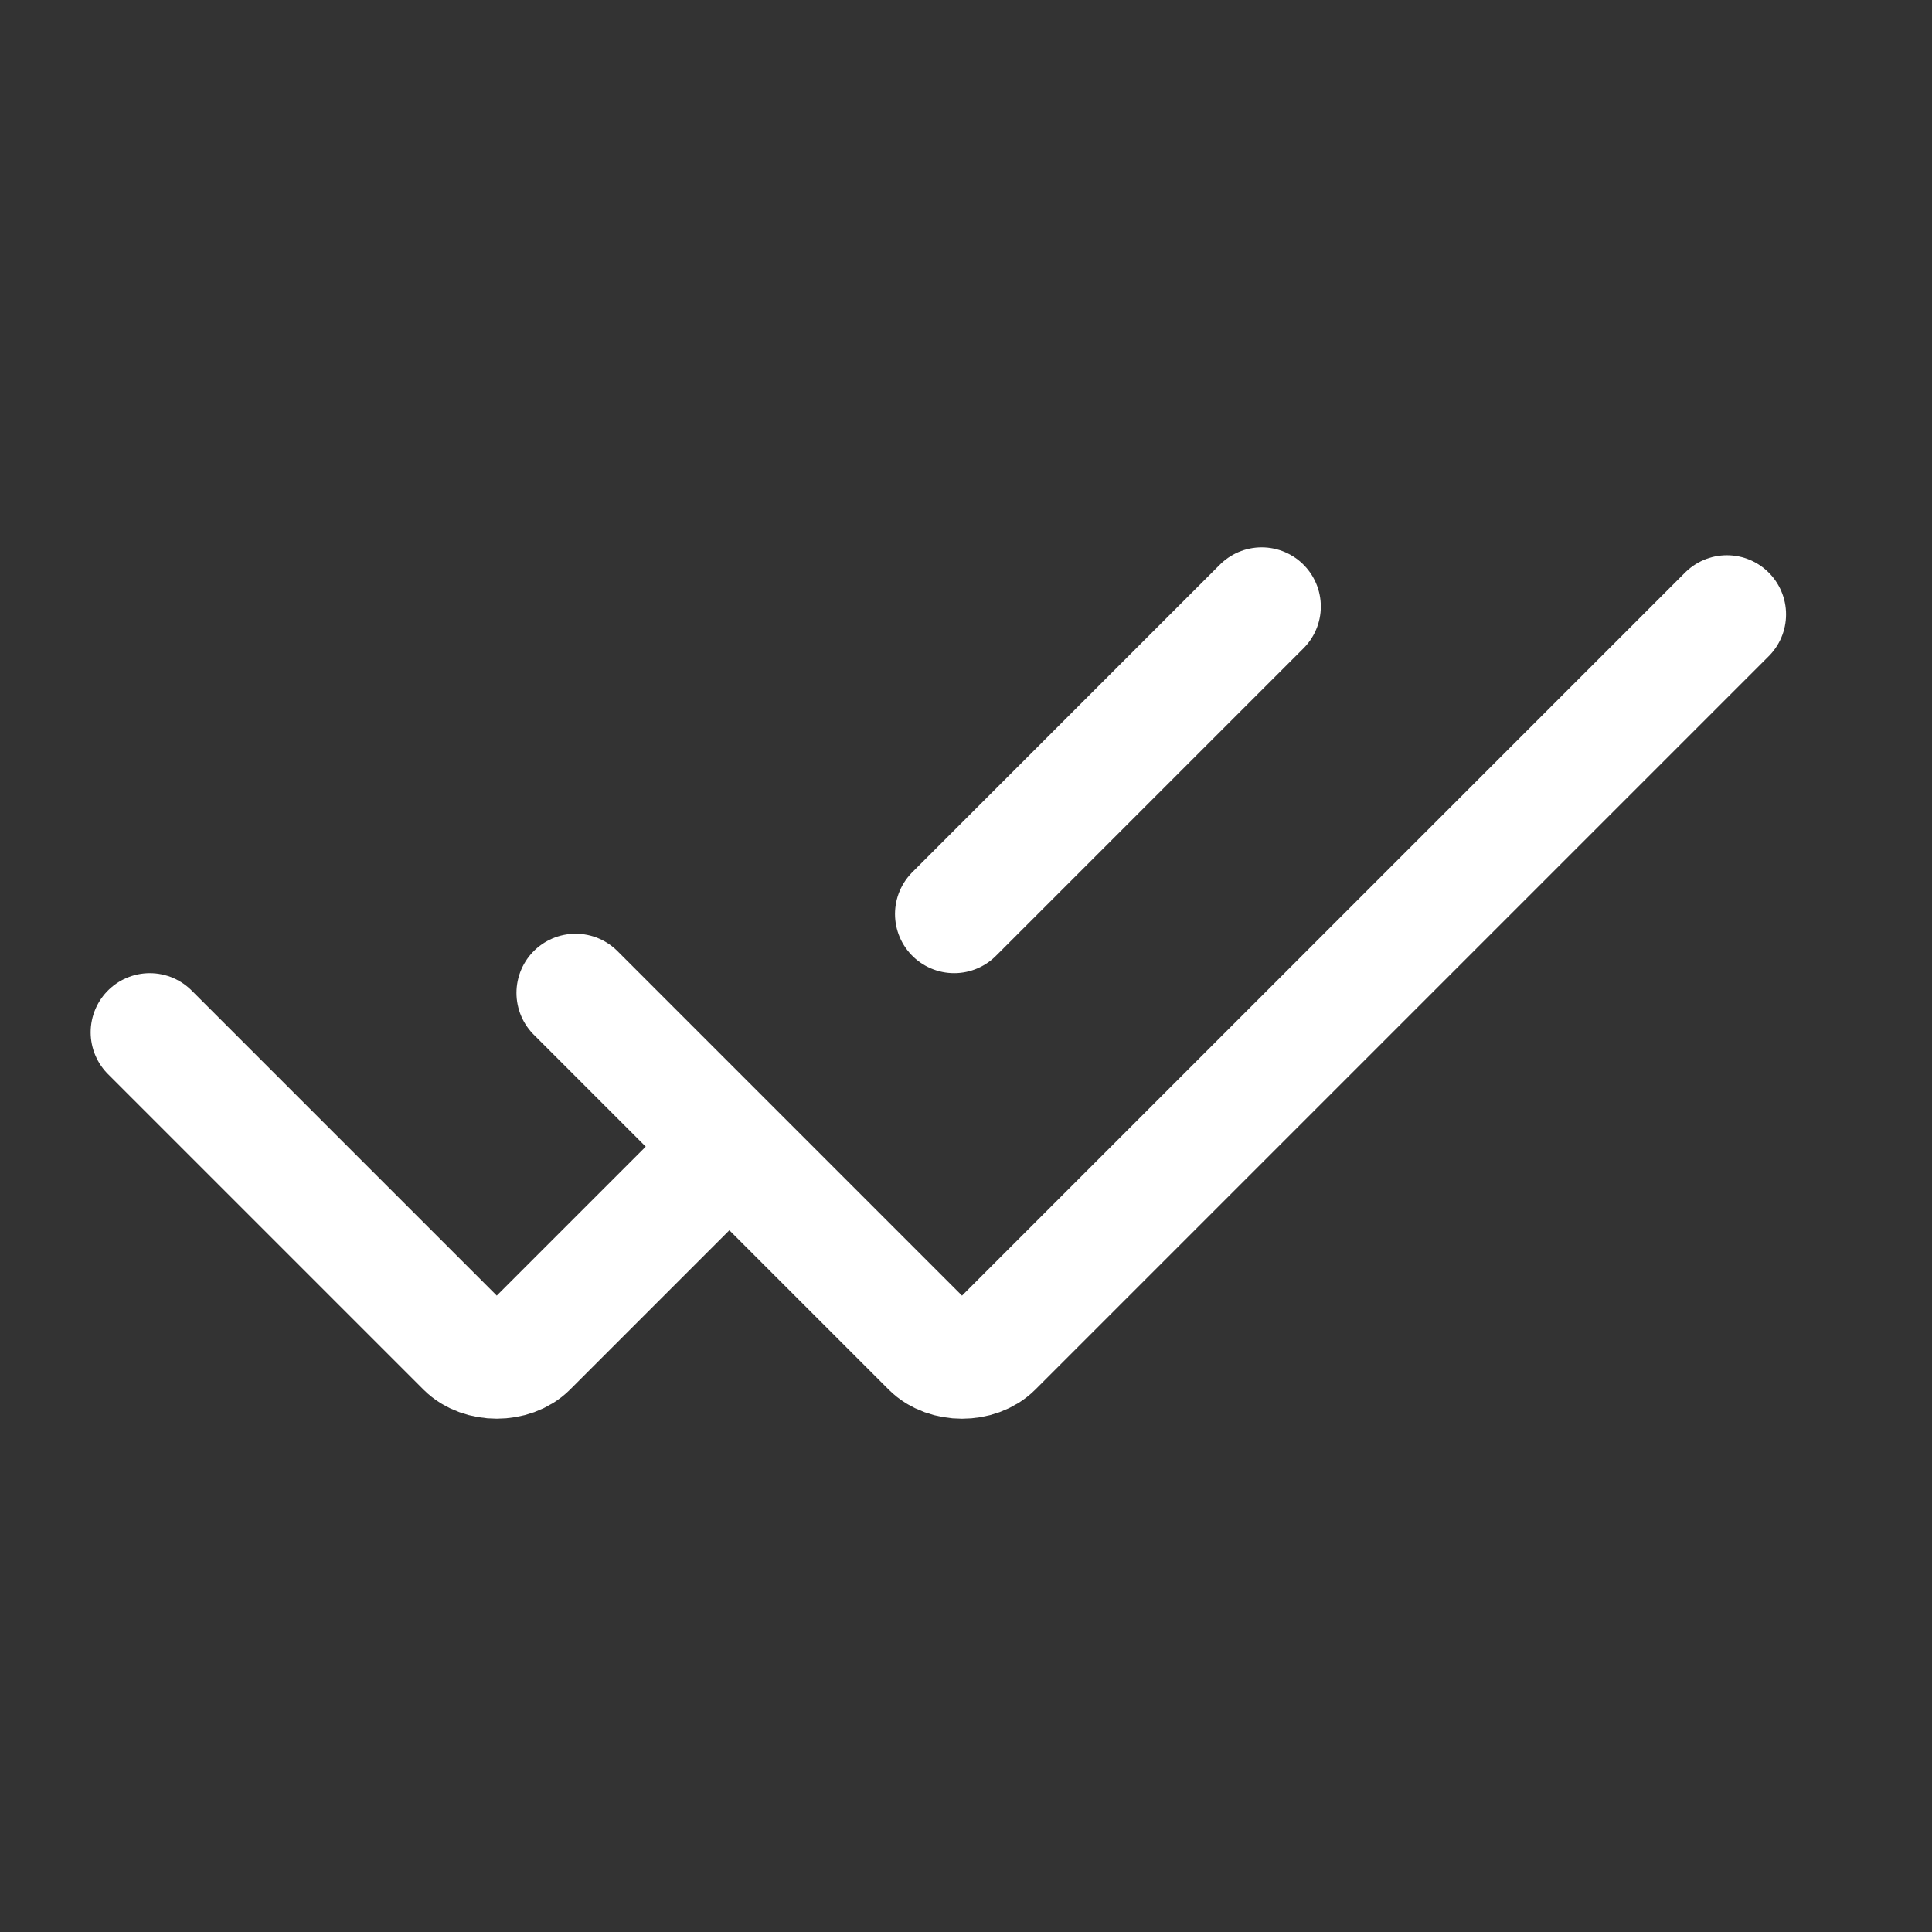<svg width="45" height="45" viewBox="0 0 45 45" fill="none" xmlns="http://www.w3.org/2000/svg">
<rect x="0" y="0" width="45" height="45" fill="#333333" stroke="none"/>
<path d="M3.489 24.044L10.836 31.391C11.203 31.758 11.938 31.758 12.305 31.391L16.897 26.799" stroke="white" stroke-width="2.755" stroke-linecap="round"/>
<path d="M29.387 14.126L22.224 21.289" stroke="white" stroke-width="2.755" stroke-linecap="round"/>
<path d="M13.407 23.126L21.672 31.391C22.04 31.759 22.774 31.759 23.142 31.391L40.223 14.31" stroke="white" stroke-width="2.755" stroke-linecap="round"/>
</svg>
